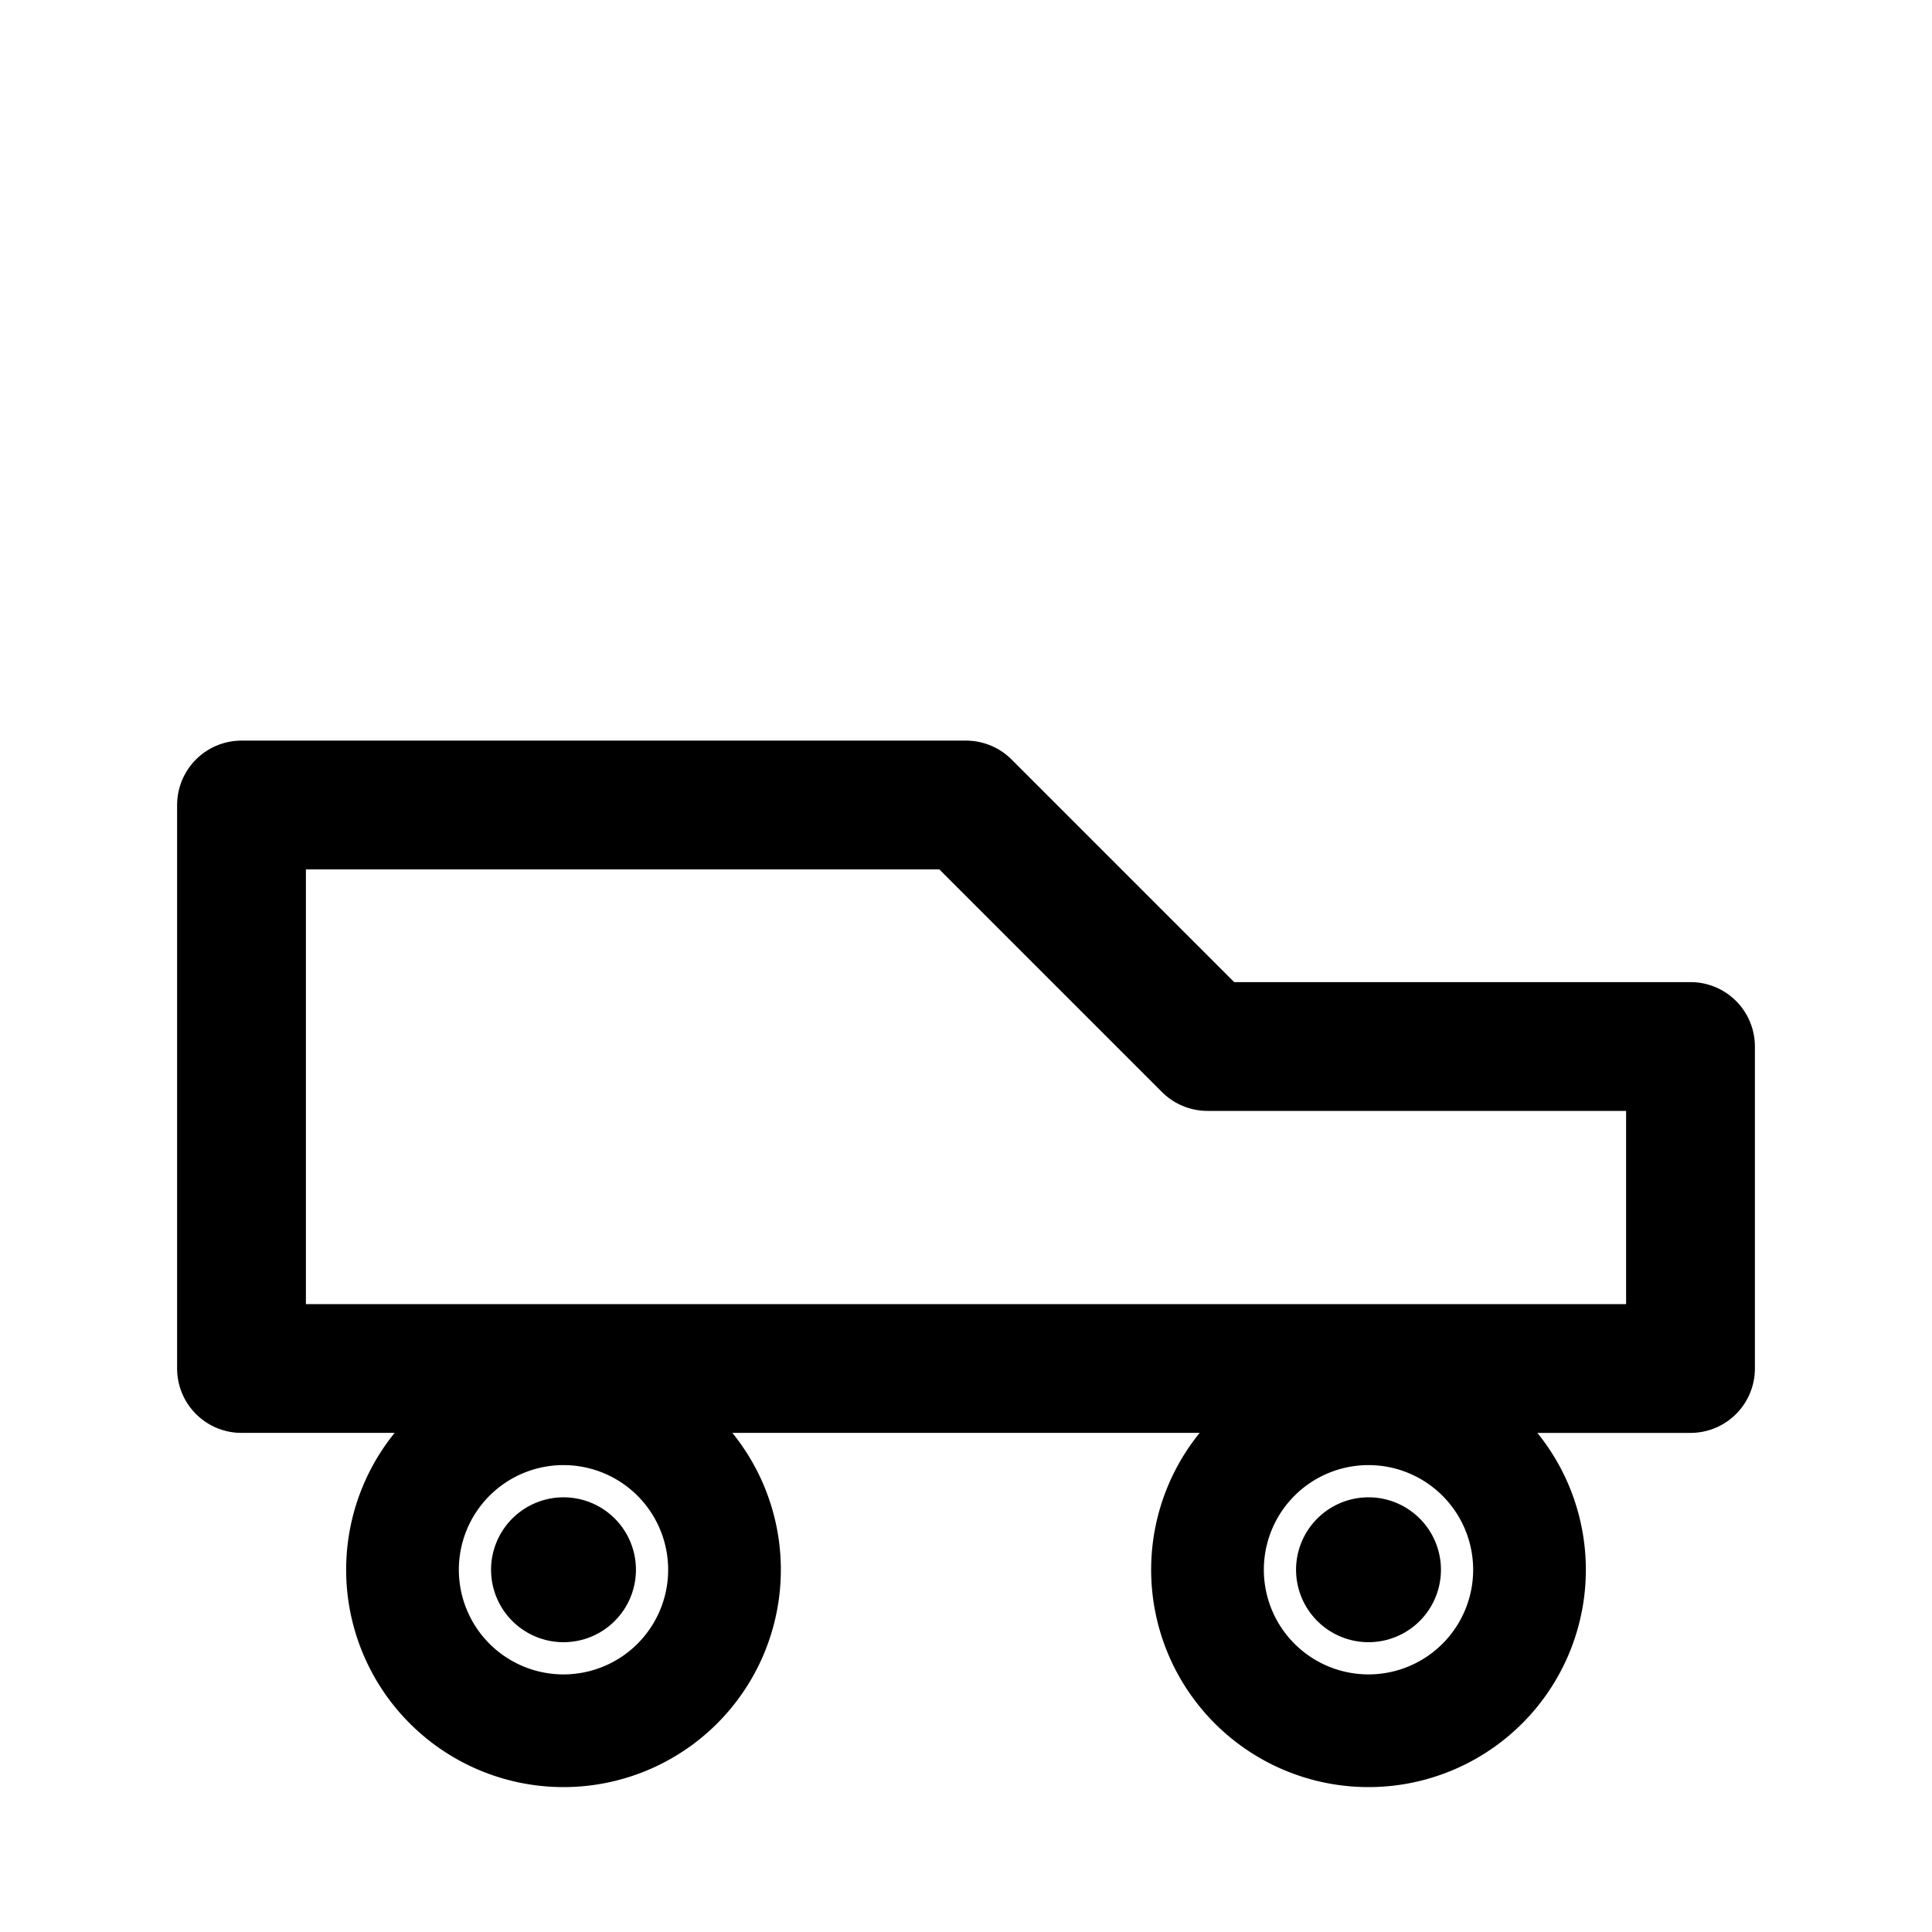 <svg xmlns="http://www.w3.org/2000/svg" width="24" height="24" viewBox="0 0 24 24" fill="none">
  <path d="M3 10h9l3 3h6v4H3z" stroke="currentColor" stroke-width="1.6" stroke-linejoin="round"/>
  <path d="M7 17.5a2 2 0 1 0 0 4 2 2 0 0 0 0-4zm10 0a2 2 0 1 0 0 4 2 2 0 0 0 0-4z" stroke="currentColor" stroke-width="1.4"/>
  <path d="M7 19.5h0" stroke="currentColor" stroke-width="1.8" stroke-linecap="round"/>
  <path d="M17 19.5h0" stroke="currentColor" stroke-width="1.8" stroke-linecap="round"/>
</svg>
